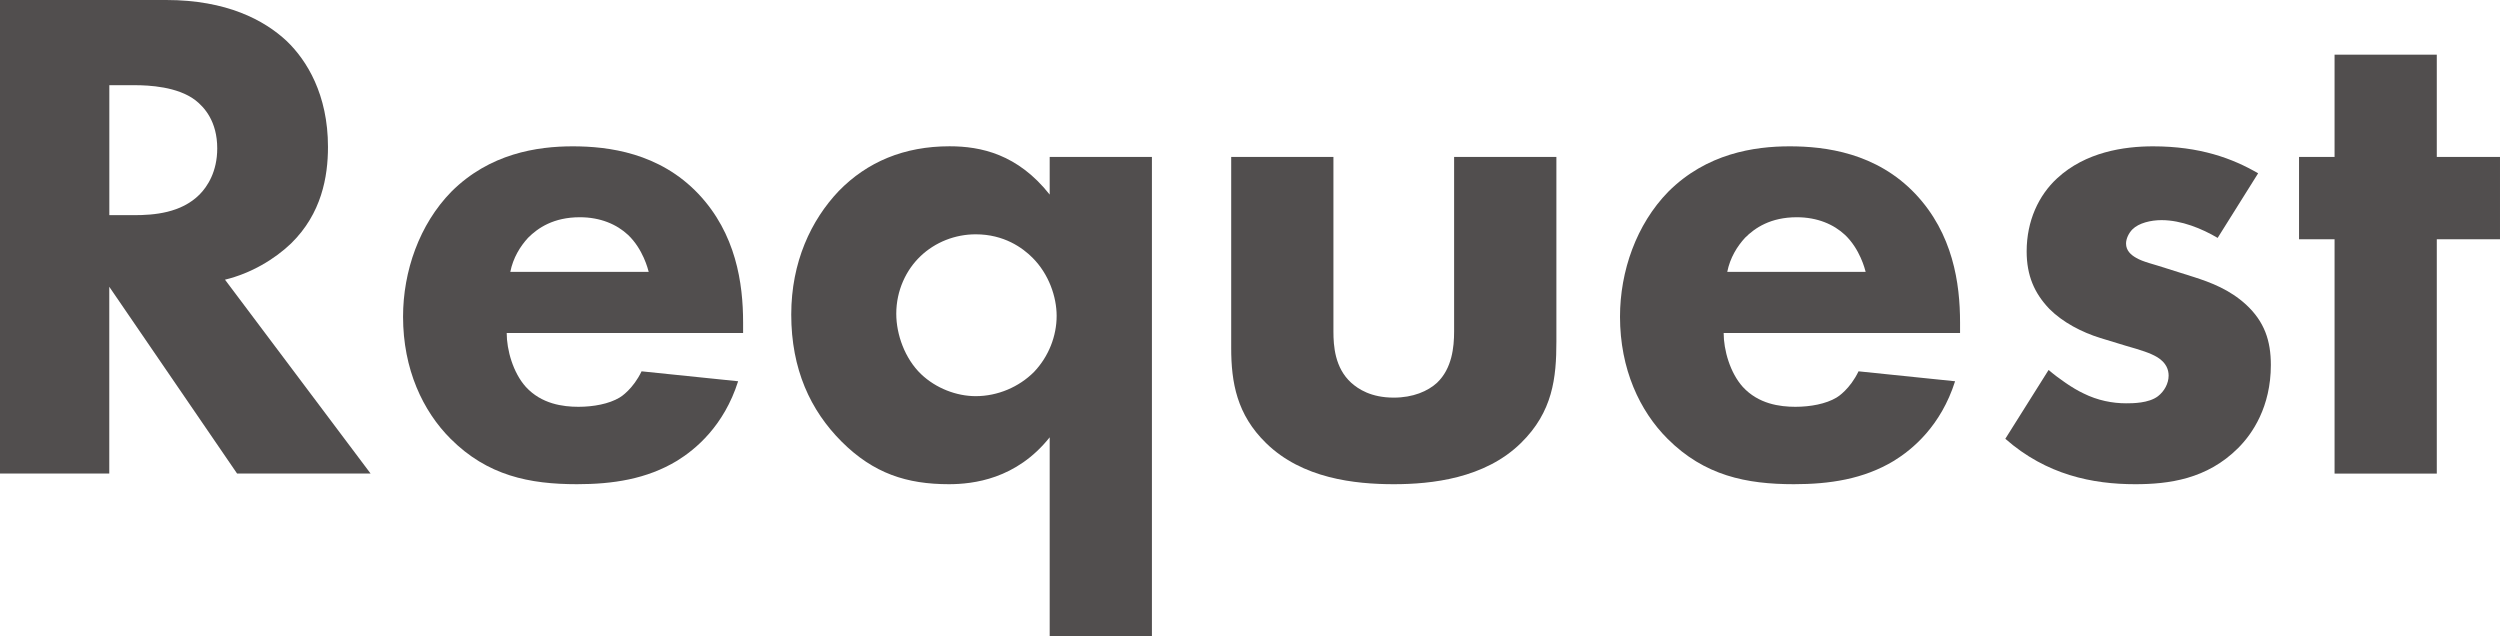 <?xml version="1.0" encoding="UTF-8"?>
<svg id="_レイヤー_2" data-name="レイヤー 2" xmlns="http://www.w3.org/2000/svg" viewBox="0 0 49.324 12.551">
  <defs>
    <style>
      .cls-1 {
        fill: #514e4e;
        stroke-width: 0px;
      }
    </style>
  </defs>
  <g id="_レイヤー_1-2" data-name="レイヤー 1">
    <g>
      <path class="cls-1" d="m3.278,0c1.19,0,1.933.393,2.381.812.393.378.812,1.051.812,2.087,0,.588-.126,1.316-.729,1.905-.322.308-.784.588-1.303.714l2.872,3.824h-2.634l-2.521-3.684v3.684H0V0h3.278Zm-1.121,4.245h.49c.393,0,.925-.042,1.289-.406.153-.154.35-.448.35-.911,0-.532-.252-.812-.434-.953-.351-.266-.911-.294-1.191-.294h-.504v2.563Z"/>
      <path class="cls-1" d="m14.661,6.57h-4.664c0,.336.126.784.378,1.064.309.336.729.392,1.037.392.294,0,.602-.056.812-.182.027-.014.266-.168.434-.518l1.905.196c-.28.882-.841,1.345-1.205,1.569-.602.364-1.274.462-1.975.462-.938,0-1.765-.168-2.493-.896-.547-.546-.938-1.373-.938-2.409,0-.896.322-1.821.952-2.465.757-.756,1.695-.896,2.396-.896s1.709.126,2.479.938c.742.785.882,1.765.882,2.536v.21Zm-1.862-1.205c-.015-.056-.112-.448-.406-.729-.225-.21-.547-.35-.953-.35-.518,0-.826.21-1.022.406-.154.168-.294.392-.35.672h2.731Z"/>
      <path class="cls-1" d="m20.709,8.629c-.658.827-1.513.924-1.989.924-.826,0-1.484-.21-2.115-.84-.616-.616-.994-1.429-.994-2.507,0-1.037.392-1.863.938-2.438.56-.574,1.288-.882,2.185-.882.616,0,1.345.154,1.976.953v-.743h2.017v9.455h-2.017v-3.922Zm-2.55-3.572c-.28.266-.476.672-.476,1.134,0,.406.168.883.49,1.191.294.28.7.434,1.078.434.435,0,.854-.182,1.148-.476.294-.308.448-.714.448-1.107,0-.378-.154-.826-.476-1.148-.196-.196-.561-.462-1.121-.462-.406,0-.799.154-1.093.435Z"/>
      <path class="cls-1" d="m26.308,3.096v3.446c0,.28.027.715.35,1.009.141.126.393.294.841.294.378,0,.672-.126.854-.294.294-.28.336-.7.336-1.009v-3.446h2.018v3.642c0,.714-.07,1.387-.7,2.003-.715.701-1.766.812-2.508.812-.771,0-1.807-.112-2.521-.812-.574-.56-.687-1.19-.687-1.877v-3.768h2.018Z"/>
      <path class="cls-1" d="m38.671,6.57h-4.664c0,.336.126.784.378,1.064.309.336.729.392,1.037.392.294,0,.602-.056.812-.182.027-.014.266-.168.434-.518l1.905.196c-.28.882-.841,1.345-1.205,1.569-.602.364-1.274.462-1.975.462-.938,0-1.765-.168-2.493-.896-.547-.546-.938-1.373-.938-2.409,0-.896.322-1.821.952-2.465.757-.756,1.695-.896,2.396-.896s1.709.126,2.479.938c.742.785.882,1.765.882,2.536v.21Zm-1.862-1.205c-.015-.056-.112-.448-.406-.729-.225-.21-.547-.35-.953-.35-.518,0-.826.21-1.022.406-.154.168-.294.392-.35.672h2.731Z"/>
      <path class="cls-1" d="m43.752,4.693c-.308-.182-.714-.35-1.106-.35-.21,0-.448.056-.574.182-.07.07-.126.182-.126.28,0,.14.098.224.196.28.14.084.35.126.602.21l.532.168c.351.112.715.252,1.037.546.364.336.49.714.49,1.191,0,.826-.364,1.359-.645,1.639-.616.617-1.373.714-2.031.714-.84,0-1.751-.182-2.563-.896l.854-1.358c.196.168.477.364.687.462.28.14.574.196.841.196.126,0,.448,0,.63-.14.126-.098.21-.252.21-.406,0-.112-.042-.252-.224-.364-.141-.084-.322-.14-.616-.224l-.505-.154c-.364-.112-.742-.308-1.008-.575-.295-.308-.448-.658-.448-1.134,0-.603.237-1.107.602-1.443.561-.518,1.317-.63,1.892-.63.925,0,1.568.238,2.073.532l-.799,1.275Z"/>
      <path class="cls-1" d="m48.077,4.721v4.623h-2.017v-4.623h-.701v-1.625h.701V1.079h2.017v2.017h1.247v1.625h-1.247Z"/>
    </g>
  </g>
</svg>